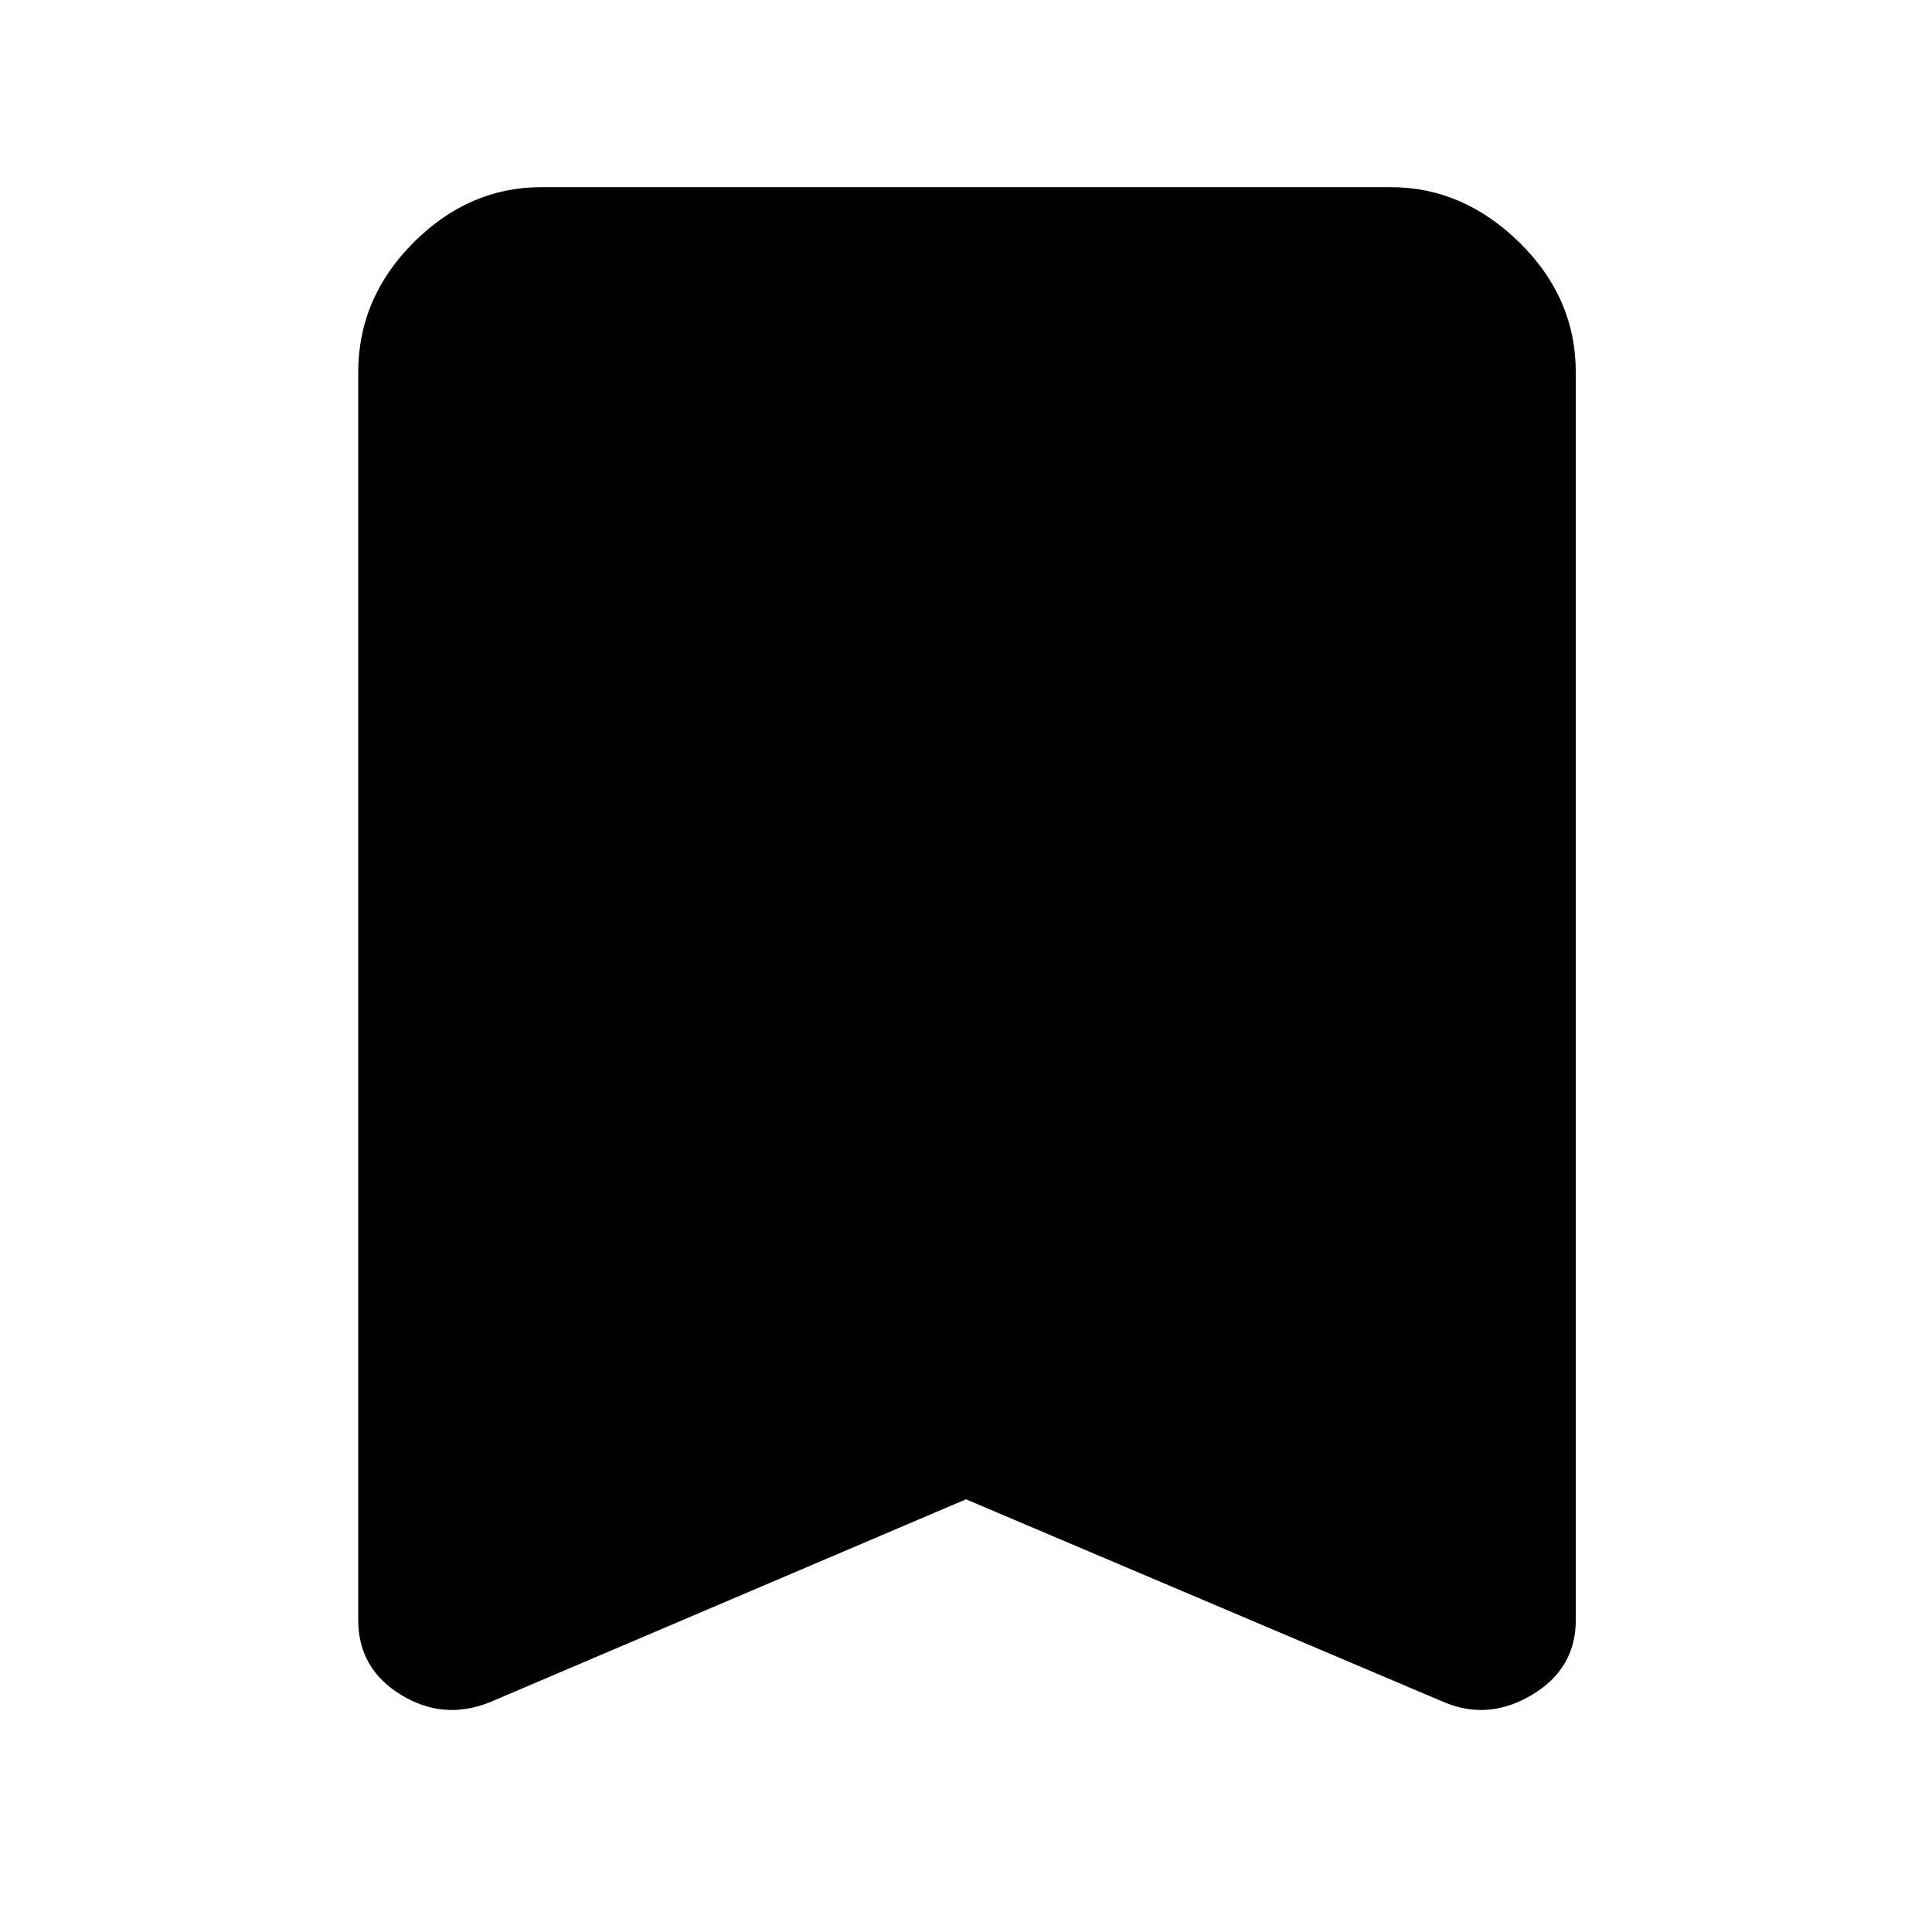 <svg xmlns="http://www.w3.org/2000/svg" height="48" width="48"><path d="M12.15 42.3Q11 42.75 9.95 42.1Q8.9 41.45 8.9 40.25V9.25Q8.9 7.4 10.275 6.025Q11.65 4.65 13.45 4.65H34.55Q36.35 4.65 37.75 6.025Q39.15 7.4 39.15 9.25V40.25Q39.15 41.45 38.075 42.1Q37 42.75 35.9 42.3L24 37.25Z"/></svg>